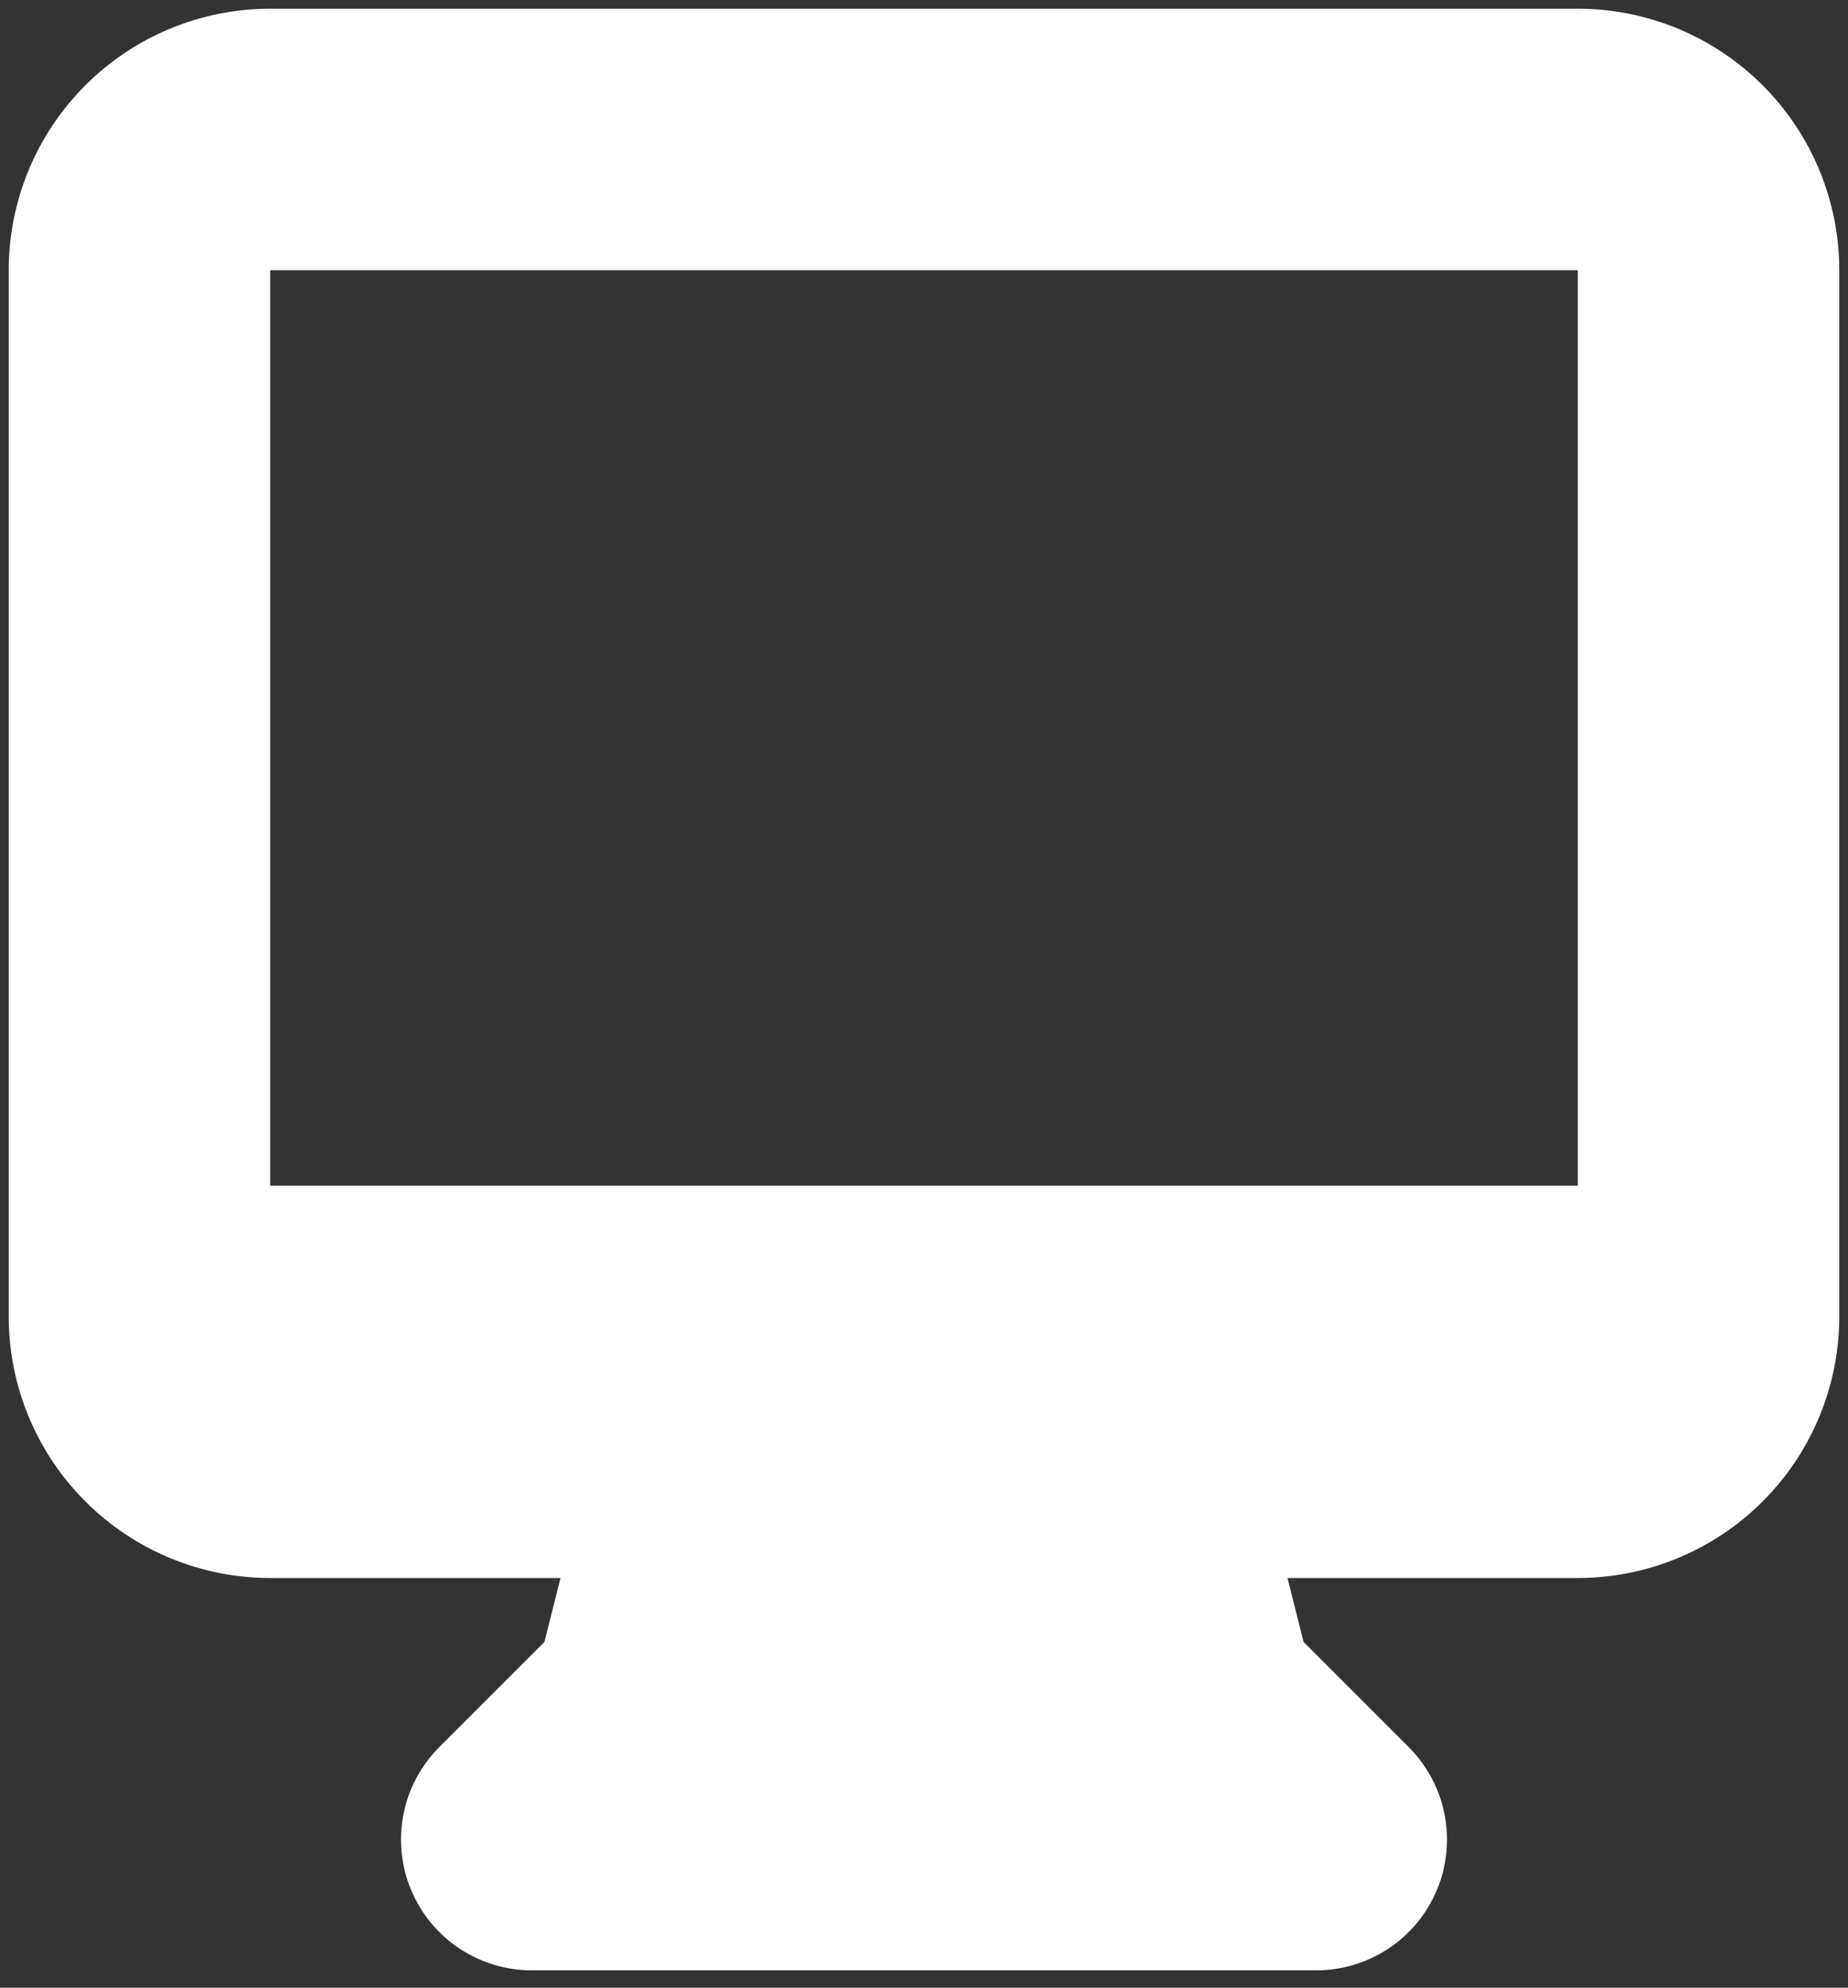 <svg width="53" height="57" viewBox="0 0 53 57" fill="none" xmlns="http://www.w3.org/2000/svg">
<rect x="0" y="0" width="53" height="57" fill="#333333" stroke="none"/>
<path fill-rule="evenodd" clip-rule="evenodd" d="M0.25 7.75C0.25 5.761 1.04 3.853 2.447 2.447C3.853 1.04 5.761 0.25 7.75 0.25H45.25C47.239 0.25 49.147 1.04 50.553 2.447C51.96 3.853 52.75 5.761 52.75 7.75V37.75C52.75 39.739 51.96 41.647 50.553 43.053C49.147 44.46 47.239 45.25 45.25 45.25H36.925L37.386 47.084L40.401 50.099C40.925 50.623 41.283 51.291 41.427 52.019C41.572 52.746 41.498 53.5 41.214 54.185C40.93 54.87 40.45 55.456 39.833 55.868C39.216 56.28 38.492 56.5 37.75 56.5H15.25C14.508 56.5 13.784 56.28 13.167 55.868C12.55 55.456 12.07 54.87 11.786 54.185C11.502 53.5 11.428 52.746 11.573 52.019C11.717 51.291 12.075 50.623 12.599 50.099L15.614 47.084L16.075 45.25H7.75C5.761 45.25 3.853 44.46 2.447 43.053C1.04 41.647 0.25 39.739 0.25 37.75V7.75ZM21.891 34H7.75V7.75H45.25V34H21.891Z" fill="white"/>
</svg>
